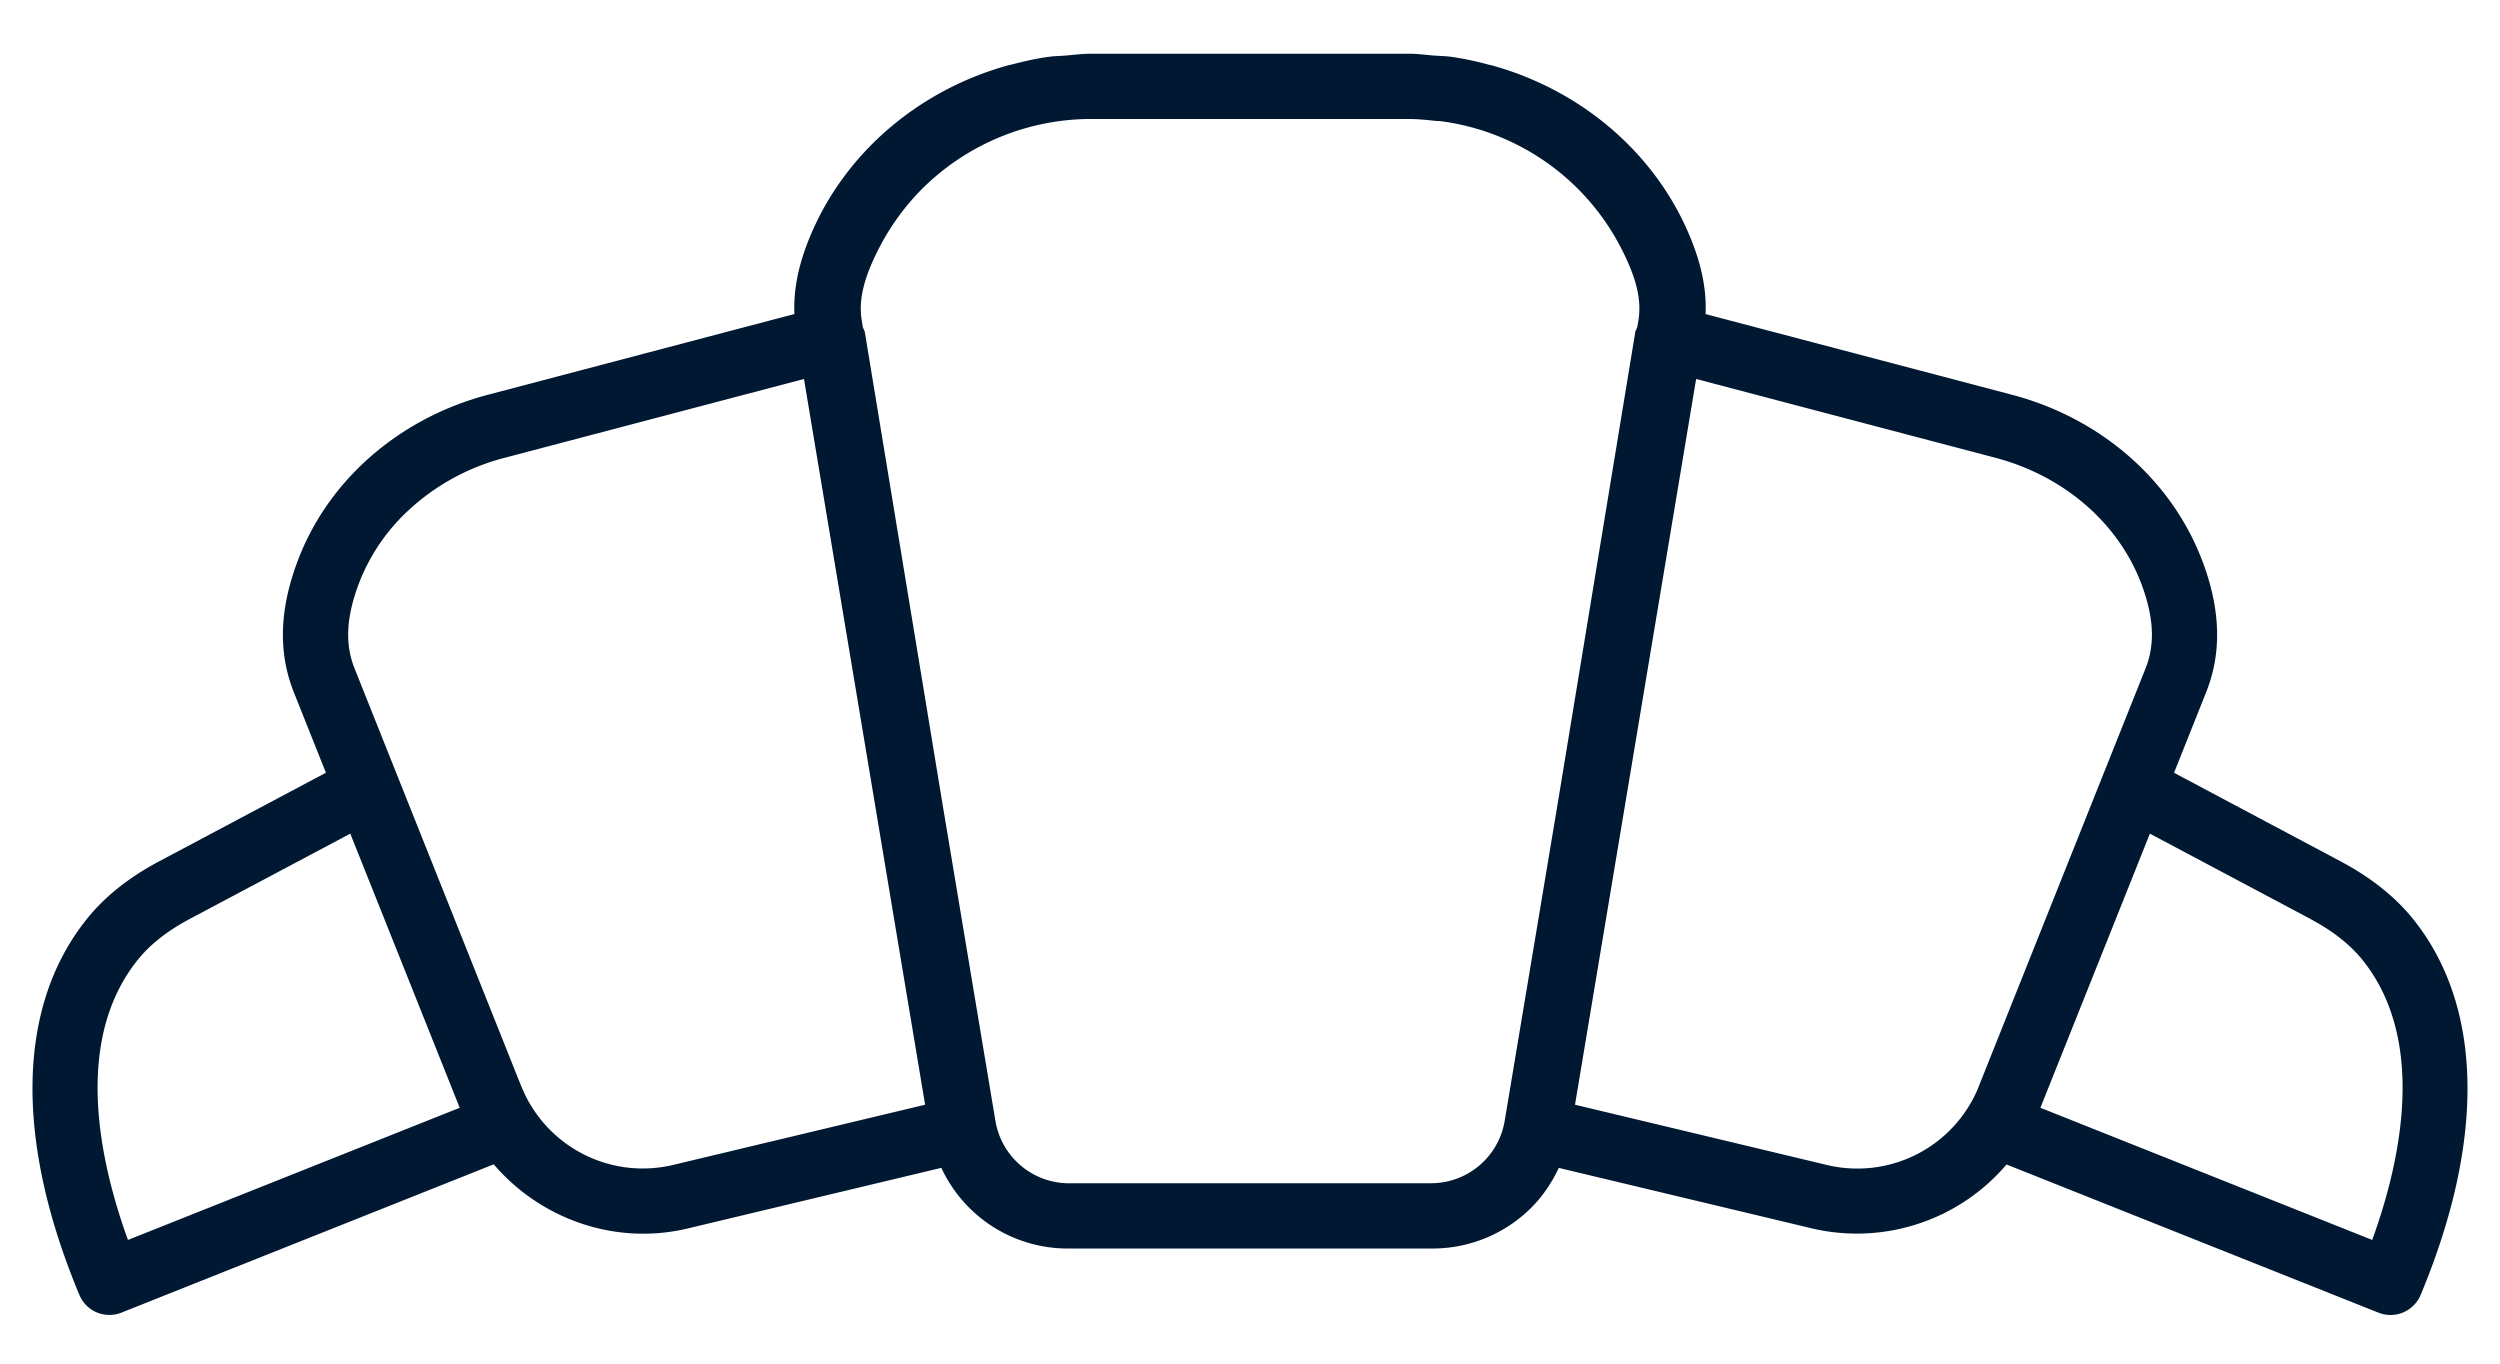 <svg xmlns="http://www.w3.org/2000/svg"  viewBox="0 0 44 24">
    <path fill="#001832" fill-rule="nonzero" d="M38.77 9.897c-.53-1.432-1.787-2.536-3.362-2.95l-5.39-1.419c.018-.409-.061-.83-.251-1.306-.604-1.513-1.93-2.634-3.506-3.07-.02-.006-.042-.009-.062-.014A5.387 5.387 0 0 0 25.542 1c-.104-.014-.211-.015-.317-.023-.137-.011-.273-.031-.412-.031H19.186c-.146 0-.288.02-.432.032-.099.008-.199.008-.296.022-.222.03-.439.08-.653.136-.022.006-.045.009-.066.015-1.575.436-2.901 1.557-3.506 3.07-.19.475-.268.897-.252 1.306l-5.39 1.42c-1.575.414-2.832 1.516-3.361 2.95-.315.849-.333 1.598-.057 2.291l.563 1.412-2.934 1.559c-.529.28-.956.62-1.27 1.011-1.232 1.529-1.28 3.88-.135 6.62.12.29.45.428.741.312l6.552-2.61c.82.961 2.135 1.435 3.414 1.129l4.464-1.067a2.45 2.45 0 0 0 2.223 1.42H25.207a2.46 2.46 0 0 0 1.745-.72c.2-.2.36-.438.483-.699l4.46 1.066a3.46 3.46 0 0 0 3.42-1.126l6.546 2.608a.574.574 0 0 0 .742-.312c1.145-2.74 1.097-5.09-.136-6.62-.315-.39-.743-.73-1.27-1.01l-2.934-1.56.563-1.412c.278-.694.259-1.443-.055-2.293zM2.427 16.89c.217-.27.524-.51.915-.718l2.823-1.5 1.926 4.825-5.839 2.326c-.51-1.407-.962-3.522.175-4.933zm6.75 2.236L6.24 11.764c-.169-.423-.147-.89.067-1.47A3.42 3.42 0 0 1 7.1 9.067a3.932 3.932 0 0 1 1.783-1.01L14.15 6.67l2.132 12.773-4.444 1.062a2.304 2.304 0 0 1-2.66-1.38zm9.643 1.7a1.315 1.315 0 0 1-1.301-1.101l-.93-5.57-1.367-8.304c-.006-.033-.025-.06-.036-.091l-.018-.111c-.06-.363.028-.742.296-1.268.203-.398.463-.754.768-1.06a4.22 4.22 0 0 1 2.994-1.227h5.55c.163 0 .324.015.483.033.038.003.077.003.114.008a4.18 4.18 0 0 1 3.166 2.246c.268.526.356.905.296 1.267l-.02.11c-.01.032-.03.06-.035.093l-1.371 8.331-.926 5.542a1.314 1.314 0 0 1-1.3 1.101l-6.363.001zm21.84-4.653c.39.206.698.448.916.717 1.137 1.411.685 3.526.175 4.933l-5.84-2.326 1.927-4.825 2.823 1.5zm-5.835 2.953a2.302 2.302 0 0 1-2.661 1.38l-4.444-1.063L29.852 6.67l5.264 1.386c1.214.32 2.178 1.156 2.579 2.239.214.579.235 1.046.067 1.468l-2.938 7.363z"/>
</svg>
